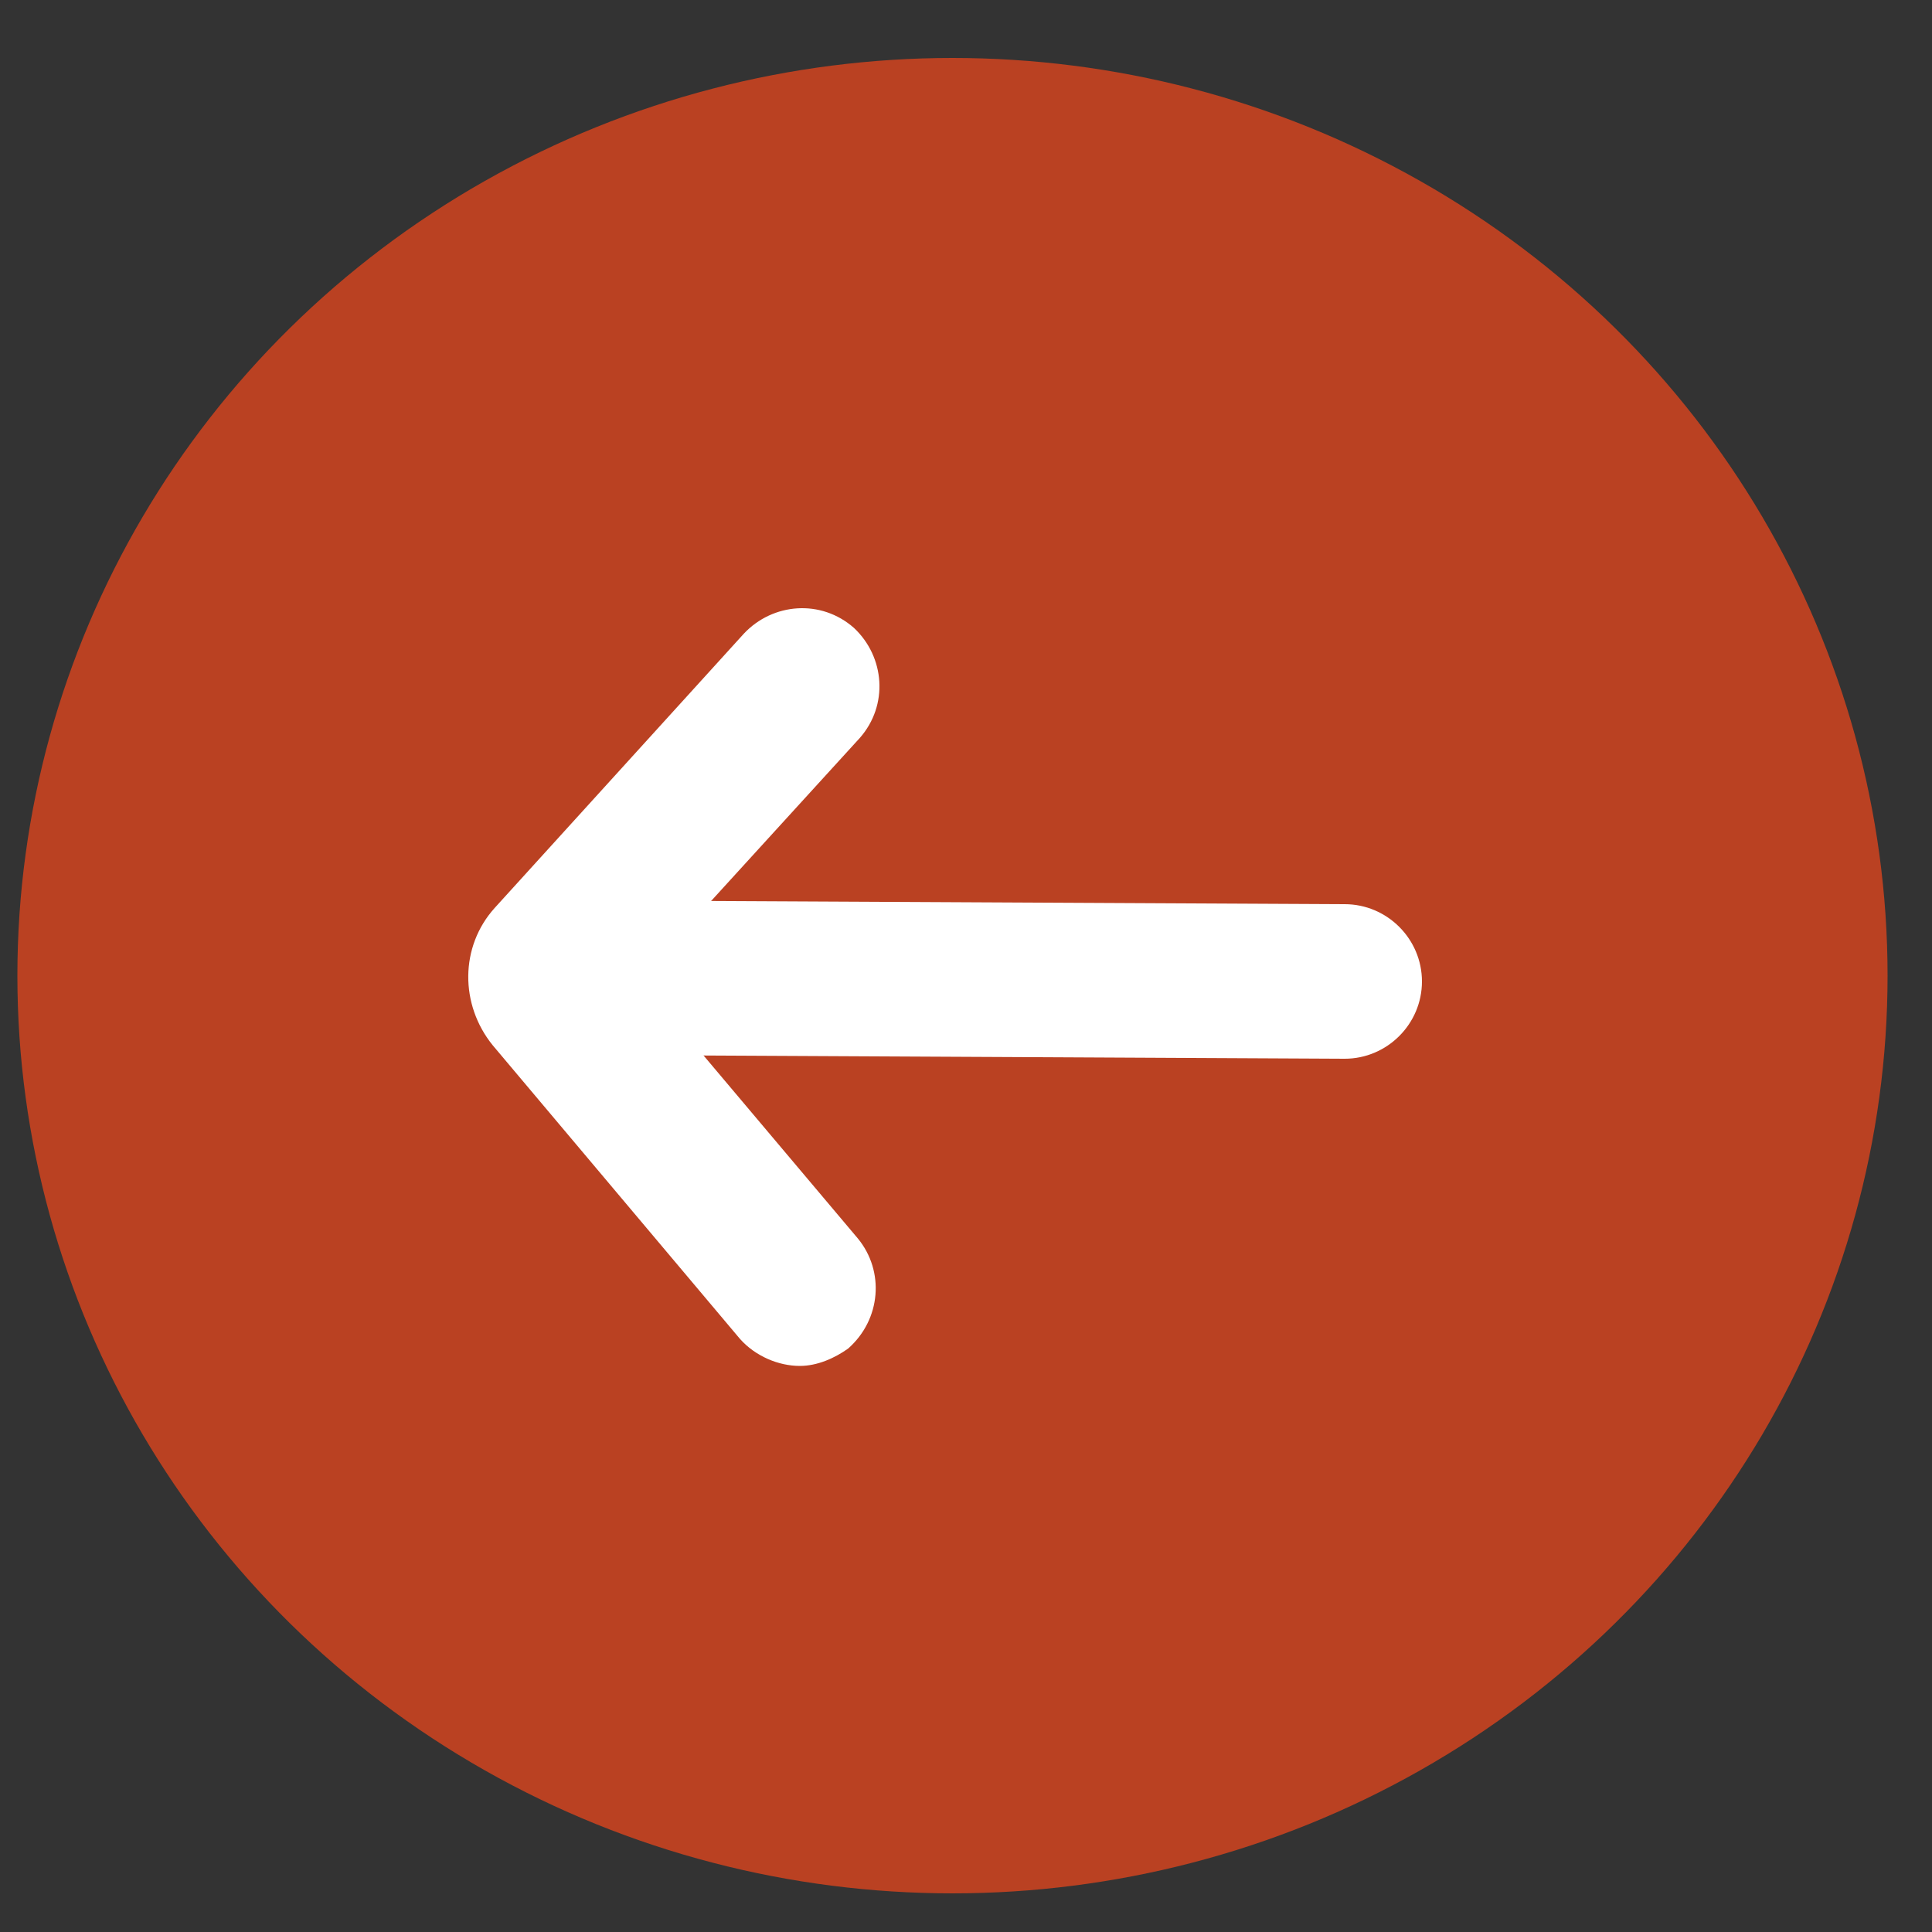 <?xml version="1.0" encoding="utf-8"?>
<!-- Generator: Adobe Illustrator 23.0.0, SVG Export Plug-In . SVG Version: 6.00 Build 0)  -->
<svg version="1.1" id="Layer_1" xmlns="http://www.w3.org/2000/svg" xmlns:xlink="http://www.w3.org/1999/xlink" x="0px" y="0px"
	 viewBox="0 0 100 100" style="enable-background:new 0 0 100 100;" xml:space="preserve">
<rect x="0" y="0" width="100" height="100" fill="#333333" stroke="none"/>
<style type="text/css">
	.st0{fill:#BA4122;}
	.st1{fill:#FFFFFF;}
</style>
<g>
	<g>
		<g>
			<g>
				<g>
					<ellipse class="st0" cx="49.3" cy="50.5" rx="48.4" ry="47.5"/>
					<g>
						<path class="st1" d="M69.6,54.8C69.6,54.8,69.6,54.8,69.6,54.8l-39.7-0.2c-2.2,0-4-1.8-4-4c0-2.2,1.8-4,4-4c0,0,0,0,0,0
							l39.7,0.2c2.2,0,4,1.8,4,4C73.6,53,71.8,54.8,69.6,54.8z"/>
						<path class="st1" d="M41.4,70.7c-1.1,0-2.3-0.5-3.1-1.4L25.5,54.1c-1.7-2.1-1.7-5.1,0.1-7.1l12.9-14.2c1.5-1.6,4-1.8,5.7-0.3
							c1.6,1.5,1.8,4,0.3,5.7L33.1,50.7l11.3,13.4c1.4,1.7,1.2,4.2-0.5,5.7C43.2,70.3,42.3,70.7,41.4,70.7z"/>
					</g>
				</g>
			</g>
		</g>
	</g>
</g>
</svg>
